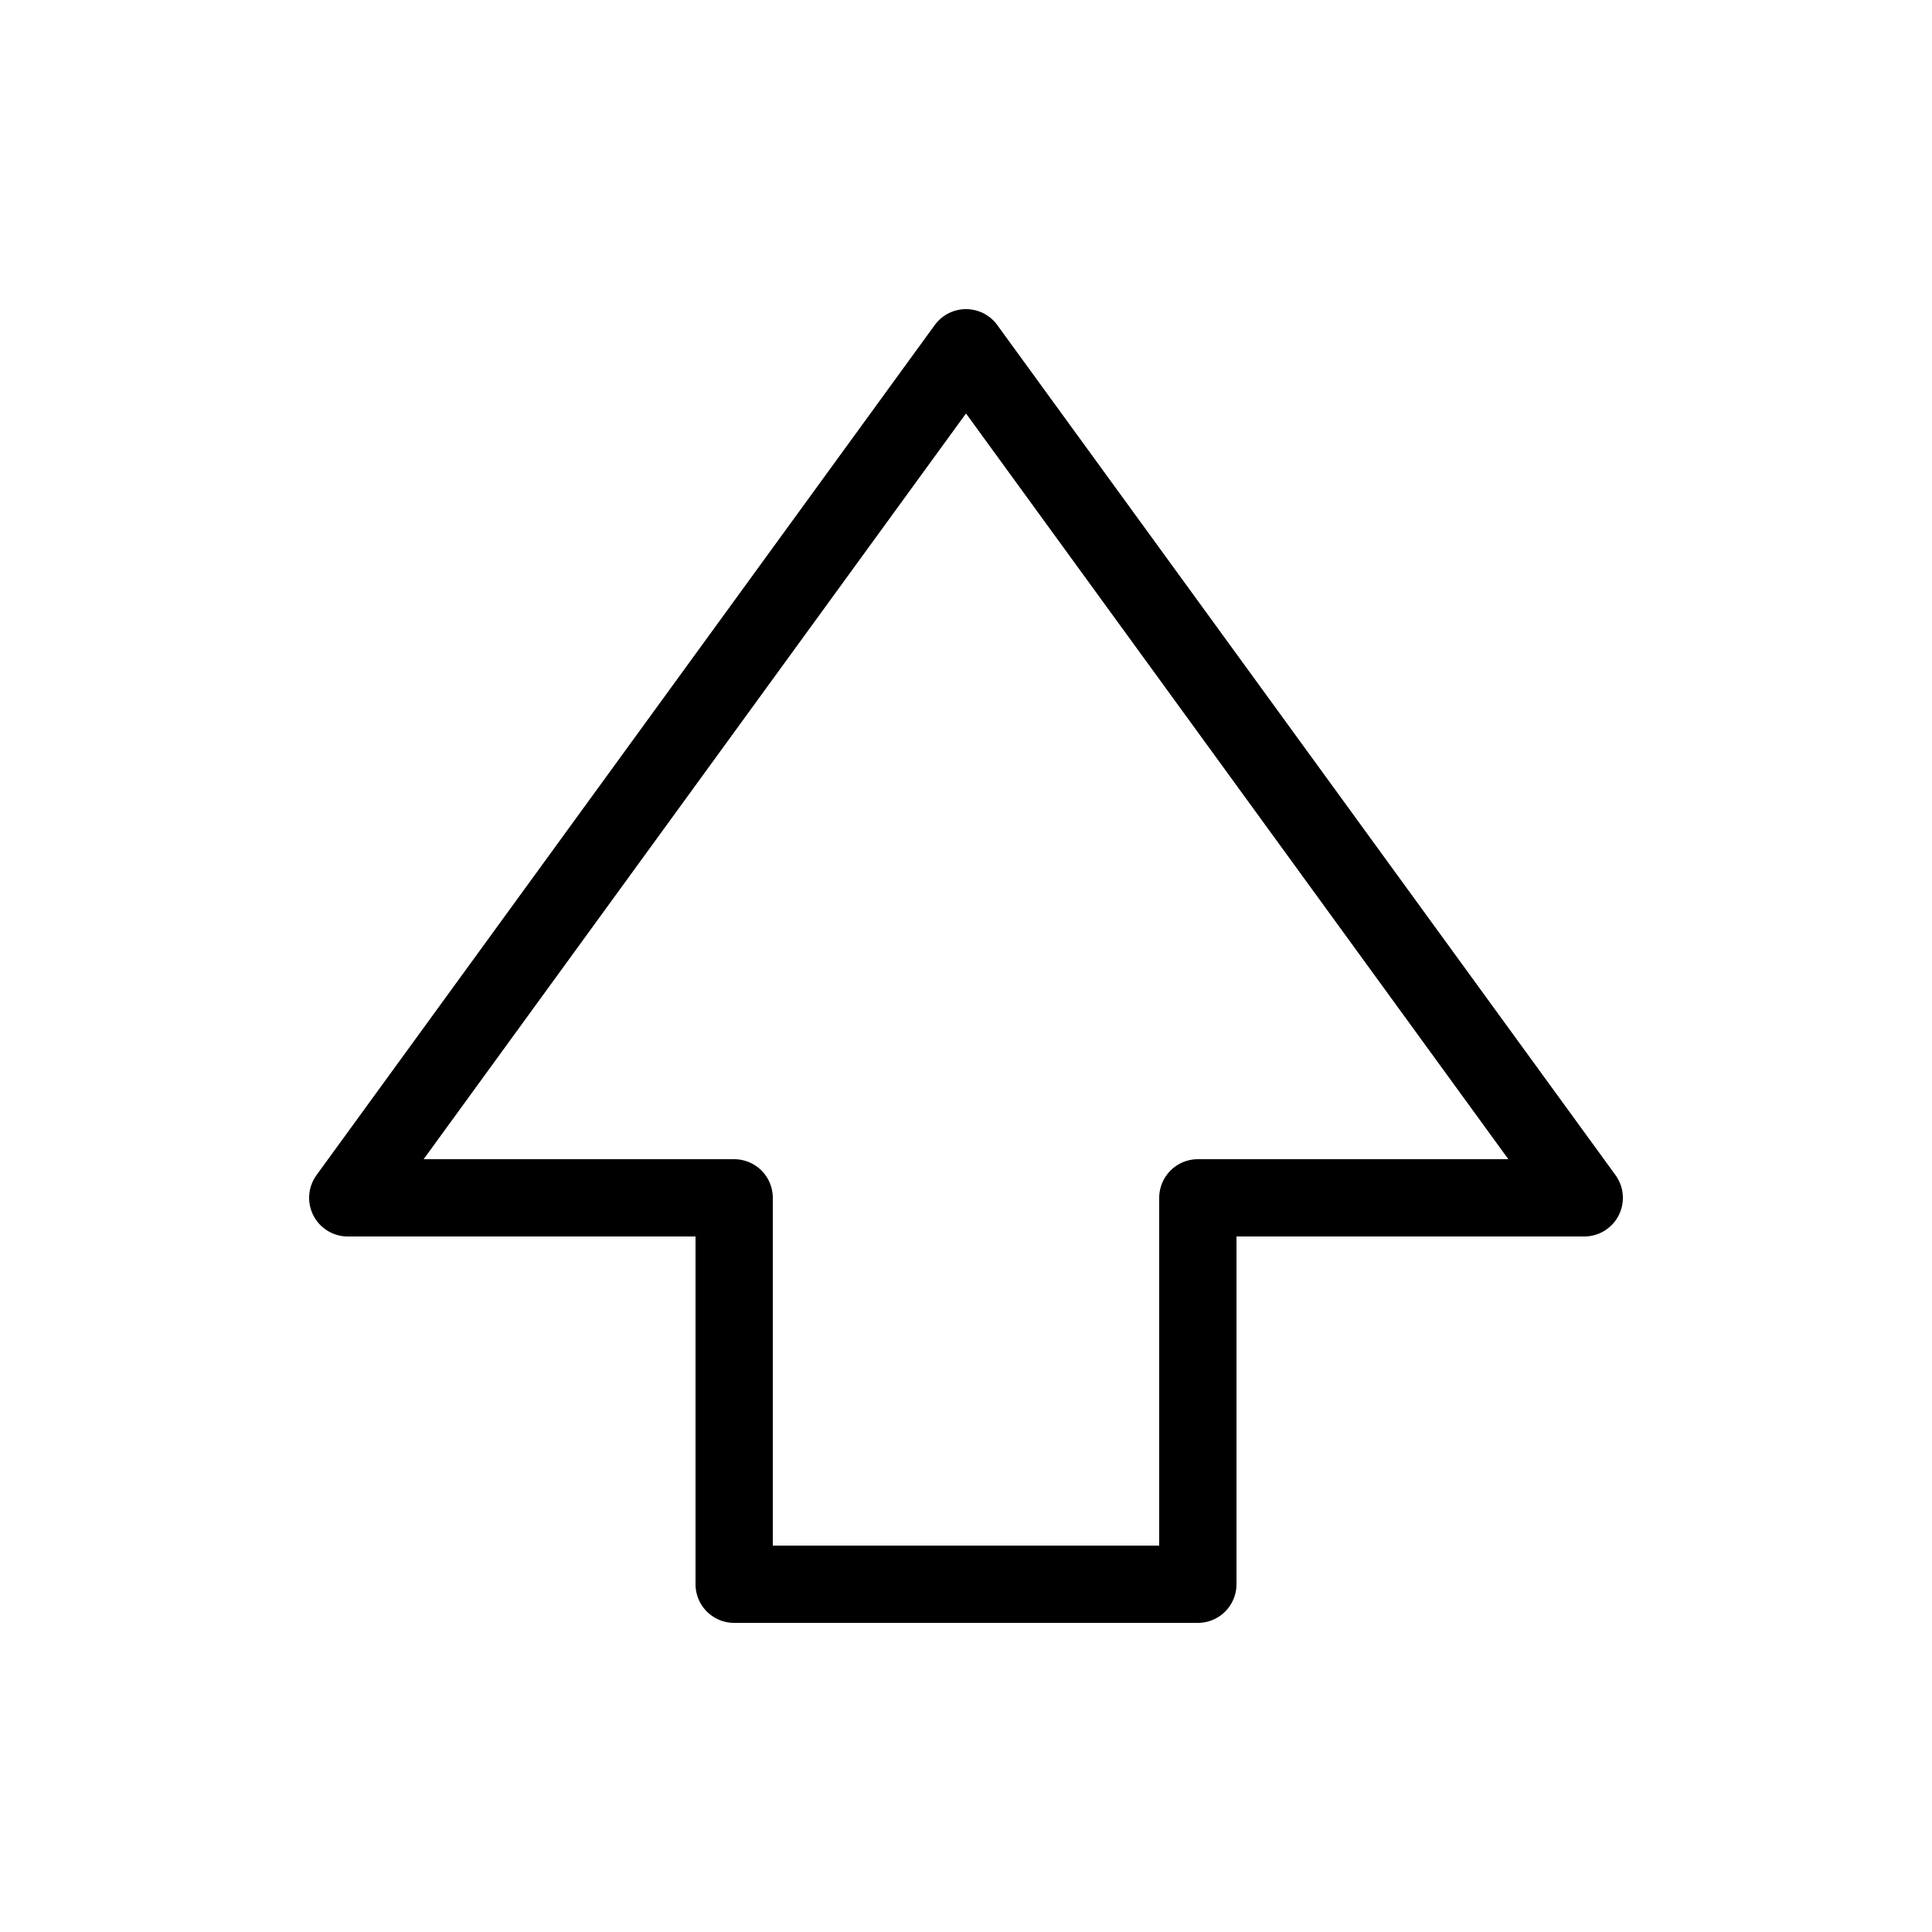 <svg width="25" height="25" fill="none" xmlns="http://www.w3.org/2000/svg">
  <path
    d="M12.5 4.5l8 11h-5v5h-6v-5h-5l8-11z"
    stroke="currentColor"
    stroke-linecap="round"
    stroke-linejoin="round"
  />
</svg>
